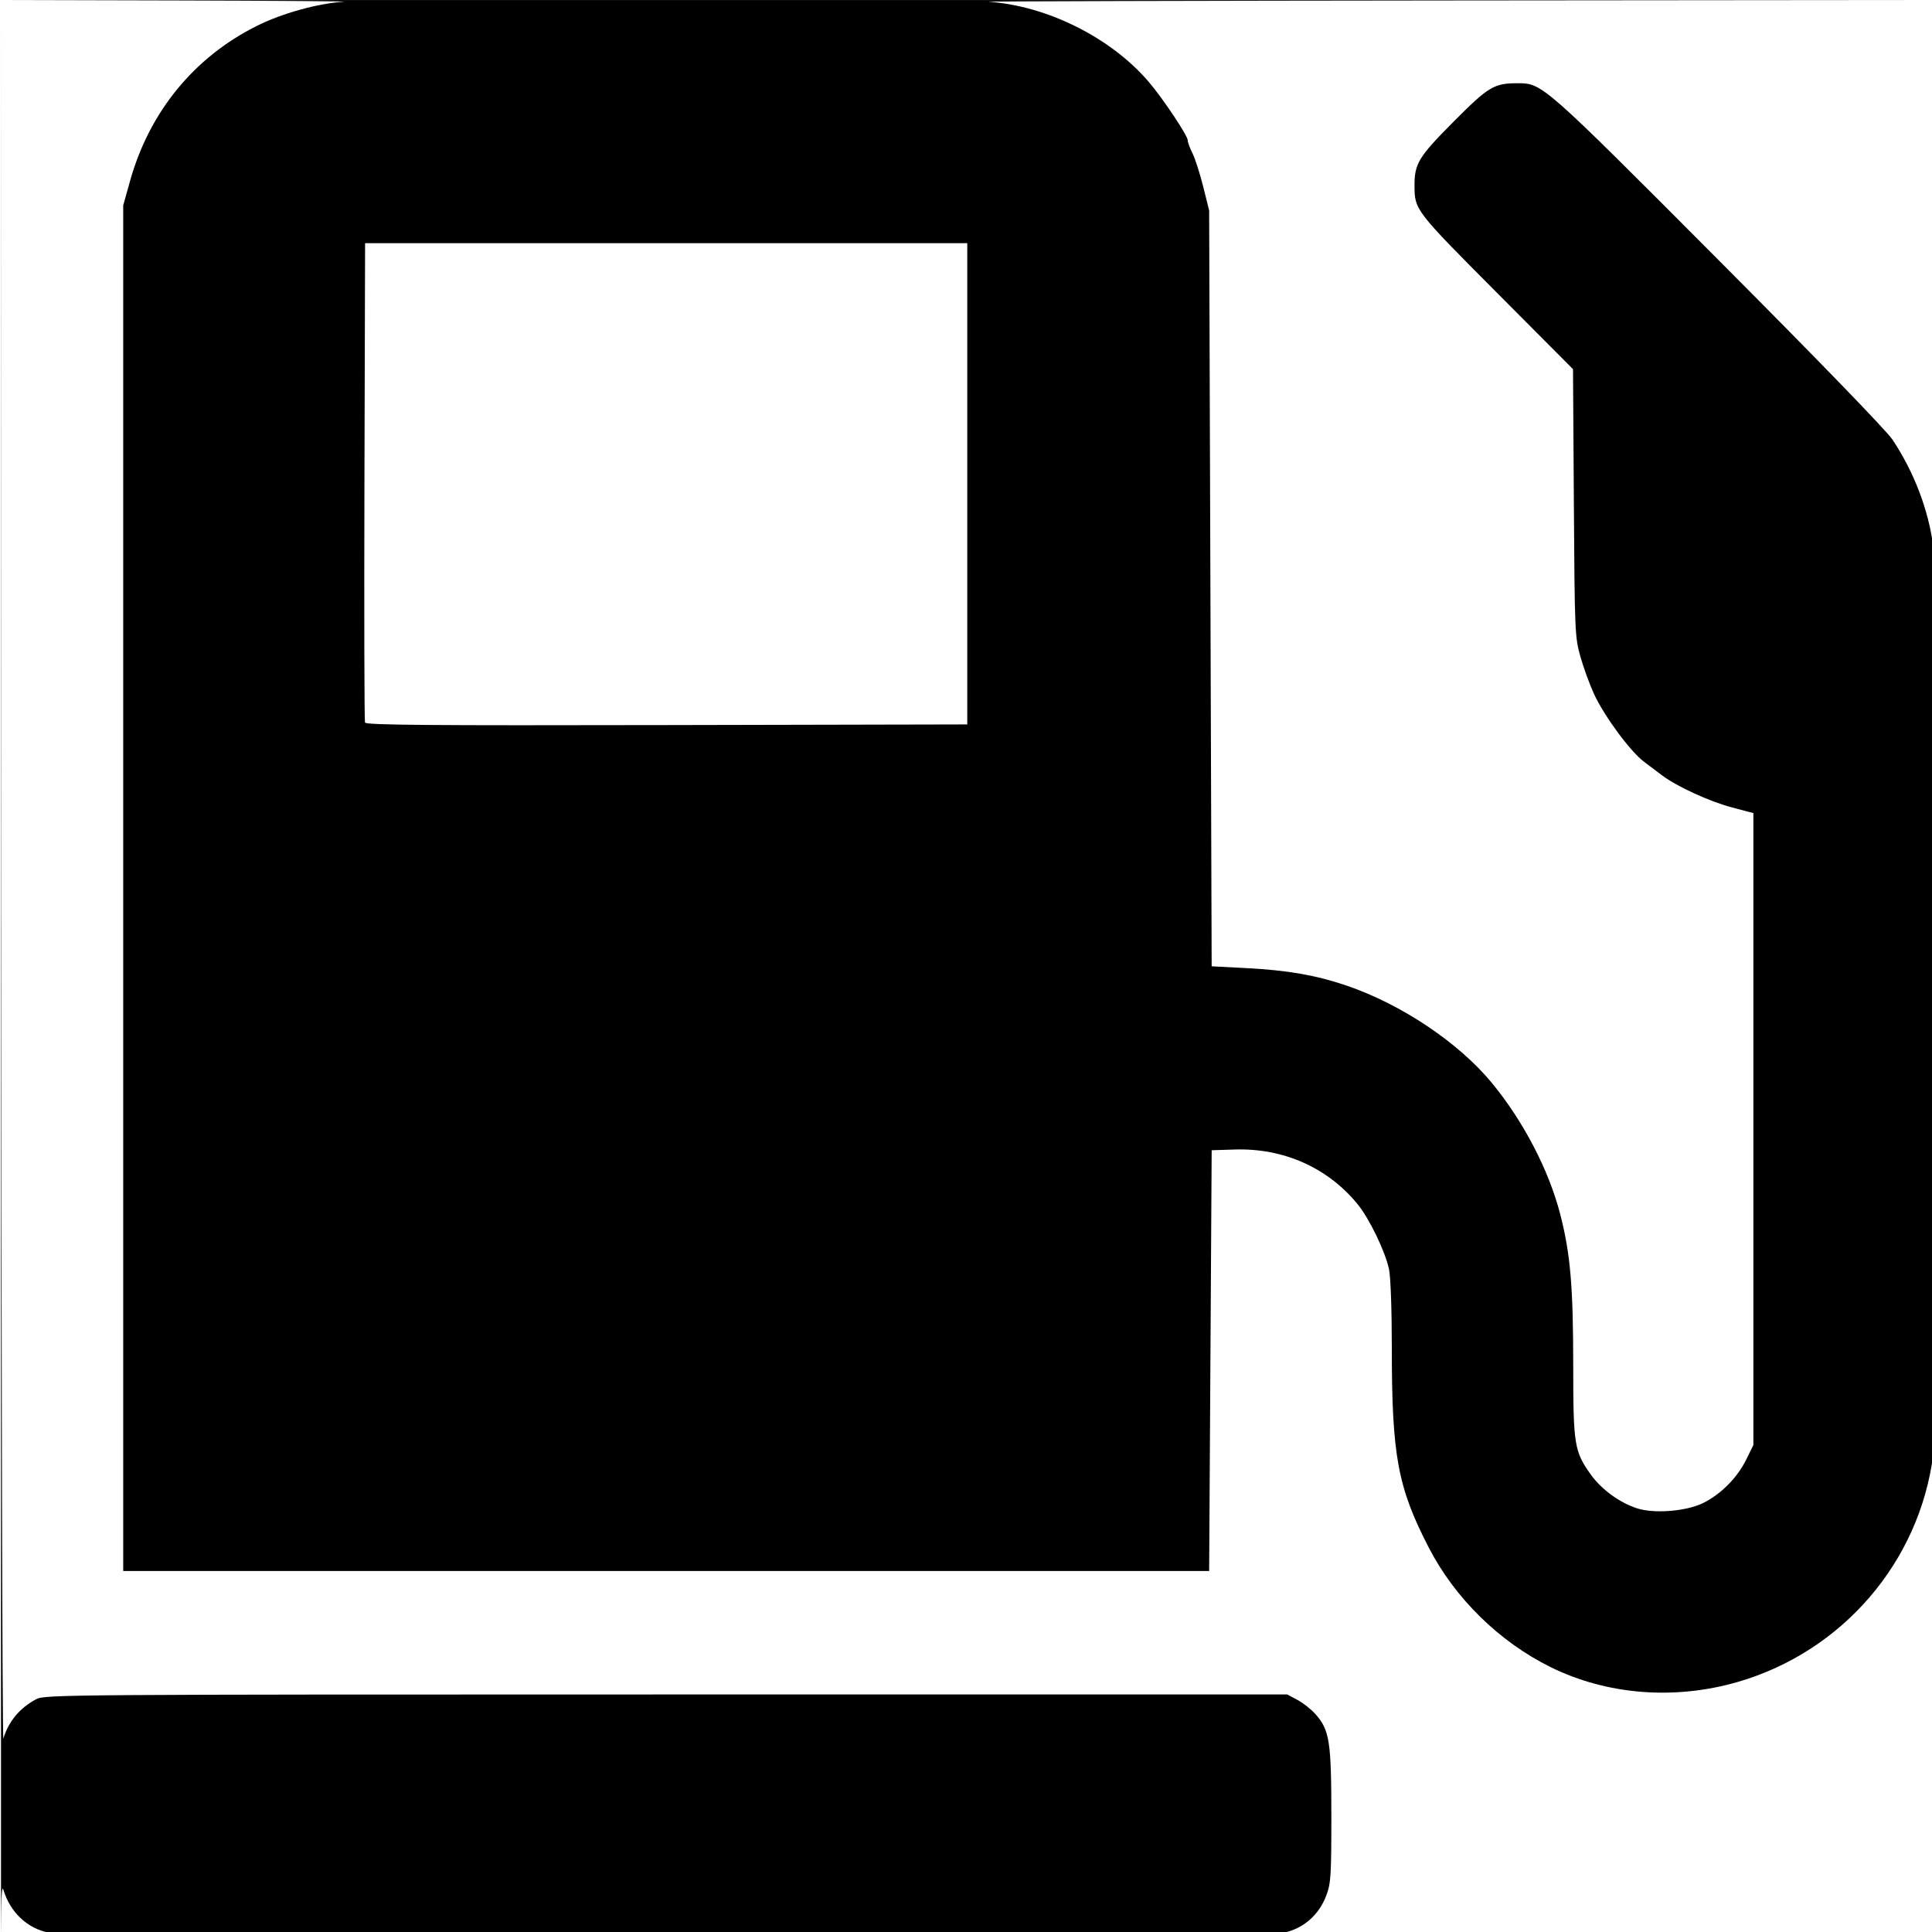 <?xml version="1.0" encoding="UTF-8" standalone="no"?>
<!-- Created with Inkscape (http://www.inkscape.org/) -->

<svg
   xmlns:dc="http://purl.org/dc/elements/1.1/"
   xmlns:cc="http://creativecommons.org/ns#"
   xmlns:rdf="http://www.w3.org/1999/02/22-rdf-syntax-ns#"
   xmlns:svg="http://www.w3.org/2000/svg"
   xmlns="http://www.w3.org/2000/svg"
   xmlns:sodipodi="http://sodipodi.sourceforge.net/DTD/sodipodi-0.dtd"
   xmlns:inkscape="http://www.inkscape.org/namespaces/inkscape"
   width="1in"
   height="1in"
   viewBox="0 0 25.4 25.4"
   version="1.1"
   id="svg17593"
   inkscape:version="0.92.3 (2405546, 2018-03-11)"
   sodipodi:docname="gas.svg">
  <defs
     id="defs17587" />
  <sodipodi:namedview
     id="base"
     pagecolor="#ffffff"
     bordercolor="#666666"
     borderopacity="1.0"
     inkscape:pageopacity="0.0"
     inkscape:pageshadow="2"
     inkscape:zoom="2.8"
     inkscape:cx="50.94331"
     inkscape:cy="77.840471"
     inkscape:document-units="in"
     inkscape:current-layer="layer1"
     showgrid="false"
     units="in"
     inkscape:snap-page="true"
     inkscape:snap-bbox="true"
     inkscape:bbox-nodes="true"
     inkscape:snap-bbox-edge-midpoints="true"
     inkscape:snap-bbox-midpoints="true"
     inkscape:window-width="1366"
     inkscape:window-height="705"
     inkscape:window-x="-8"
     inkscape:window-y="-8"
     inkscape:window-maximized="1" />
  <g
     inkscape:label="Layer 1"
     inkscape:groupmode="layer"
     id="layer1"
     transform="translate(0,-271.6)">
    <g
       id="g11097"
       transform="matrix(0.125,0,0,0.125,-8.615,269.292)"
       style="fill:#000000">
      <path
         style="fill:#000000;stroke-width:1"
         d="m 260.477,3.279 70.25,0.174 c 38.638,0.096 68.225,0.316 65.75,0.486 -10.536,0.727 -24.49,4.617 -34.5,9.617 -24.905,12.44 -42.621,34.116 -50.289,61.531 l -2.711,9.691 v 271 271 h 215.5 215.5 l 0.5,-83.5 0.5,-83.5 9.188,-0.287 c 19.316,-0.603 36.791,7.158 48.654,21.607 4.737,5.77 11.072,18.88 12.553,25.979 0.643,3.082 1.105,16.174 1.105,31.289 0,42.651 2.334,55.242 14.66,79.113 10.39,20.121 28.041,37.434 48.383,47.455 22.408,11.039 49.18,13.148 74.318,5.854 41.498,-12.041 72.039,-47.553 77.5,-90.107 0.56,-4.367 0.934,29.379 1.014,91.848 l 0.125,98.75 v -384 V 3.279 l -0.125,111.75 c -0.075,66.1 -0.474,109.076 -0.975,105.205 -1.883,-14.557 -7.617,-29.615 -16.17,-42.455 -2.438,-3.661 -29.382,-31.479 -69.113,-71.357 -69.697,-69.955 -69.883,-70.118 -79.617,-70.127 -9.448,-0.009 -11.592,1.276 -25.57,15.336 -13.798,13.878 -15.436,16.56 -15.424,25.264 0.015,9.663 0.195,9.9 32.537,42.385 l 30.367,30.5 0.338,53 c 0.325,51.1 0.417,53.285 2.551,60.934 1.217,4.363 3.673,11.107 5.457,14.986 4.042,8.789 14.32,22.721 19.857,26.916 2.297,1.74 5.573,4.208 7.281,5.484 5.818,4.348 18.707,10.258 27.416,12.57 l 8.689,2.307 V 451.377 576.779 l -2.818,5.738 c -3.552,7.234 -10.119,13.85 -17.176,17.303 -6.716,3.286 -19.465,4.289 -26.252,2.064 v -0.002 c -6.943,-2.275 -14.066,-7.496 -18.307,-13.418 -6.484,-9.055 -6.947,-11.899 -6.947,-42.693 0,-31.826 -1.099,-44.78 -5.135,-60.492 -4.518,-17.591 -14.662,-37.075 -27.229,-52.301 -13.163,-15.949 -35.918,-31.173 -57.637,-38.562 -12.007,-4.085 -23.334,-6.066 -39.5,-6.908 l -14,-0.729 -0.5,-150 -0.5,-150 -2.375,-9.5 c -1.307,-5.225 -3.219,-11.17 -4.25,-13.211 -1.031,-2.041 -1.875,-4.343 -1.875,-5.117 0,-1.844 -9.853,-16.613 -15.465,-23.182 C 701.044,18.25 675.801,5.608 652.477,3.949 650.002,3.773 733.589,3.549 838.227,3.453 L 1028.477,3.279 H 644.477 Z m 0,0 V 387.279 v 384 l 0.086,-10.25 c 0.053,-6.356 0.377,-9.298 0.85,-7.744 2.727,8.965 9.483,15.349 18.064,17.064 2.252,0.45 -0.512,0.74 -7.75,0.814 l -11.25,0.115 h 384 384 l -131.25,-0.115 c -72.188,-0.063 -129.675,-0.43 -127.75,-0.814 7.816,-1.563 14.094,-7.029 17.004,-14.807 1.811,-4.839 1.996,-7.797 1.996,-31.619 0,-29.352 -0.71,-33.97 -6.197,-40.219 -1.712,-1.95 -4.955,-4.529 -7.207,-5.734 l -4.096,-2.191 h -246.5 c -238.594,0 -246.612,0.059 -250,1.863 -6.574,3.502 -10.978,8.772 -13.064,15.631 -0.419,1.379 -0.802,-153.307 -0.85,-343.744 z m 144.5,96.5 h 119.5 119.5 v 95.5 95.5 l -119.279,0.254 c -94.897,0.202 -119.377,-0.002 -119.758,-1 -0.263,-0.69 -0.362,-43.779 -0.221,-95.754 z"
         transform="matrix(0.265,0,0,0.265,0,17.6)"
         id="path11101"
         inkscape:connector-curvature="0" />
    </g>
  </g>
</svg>
